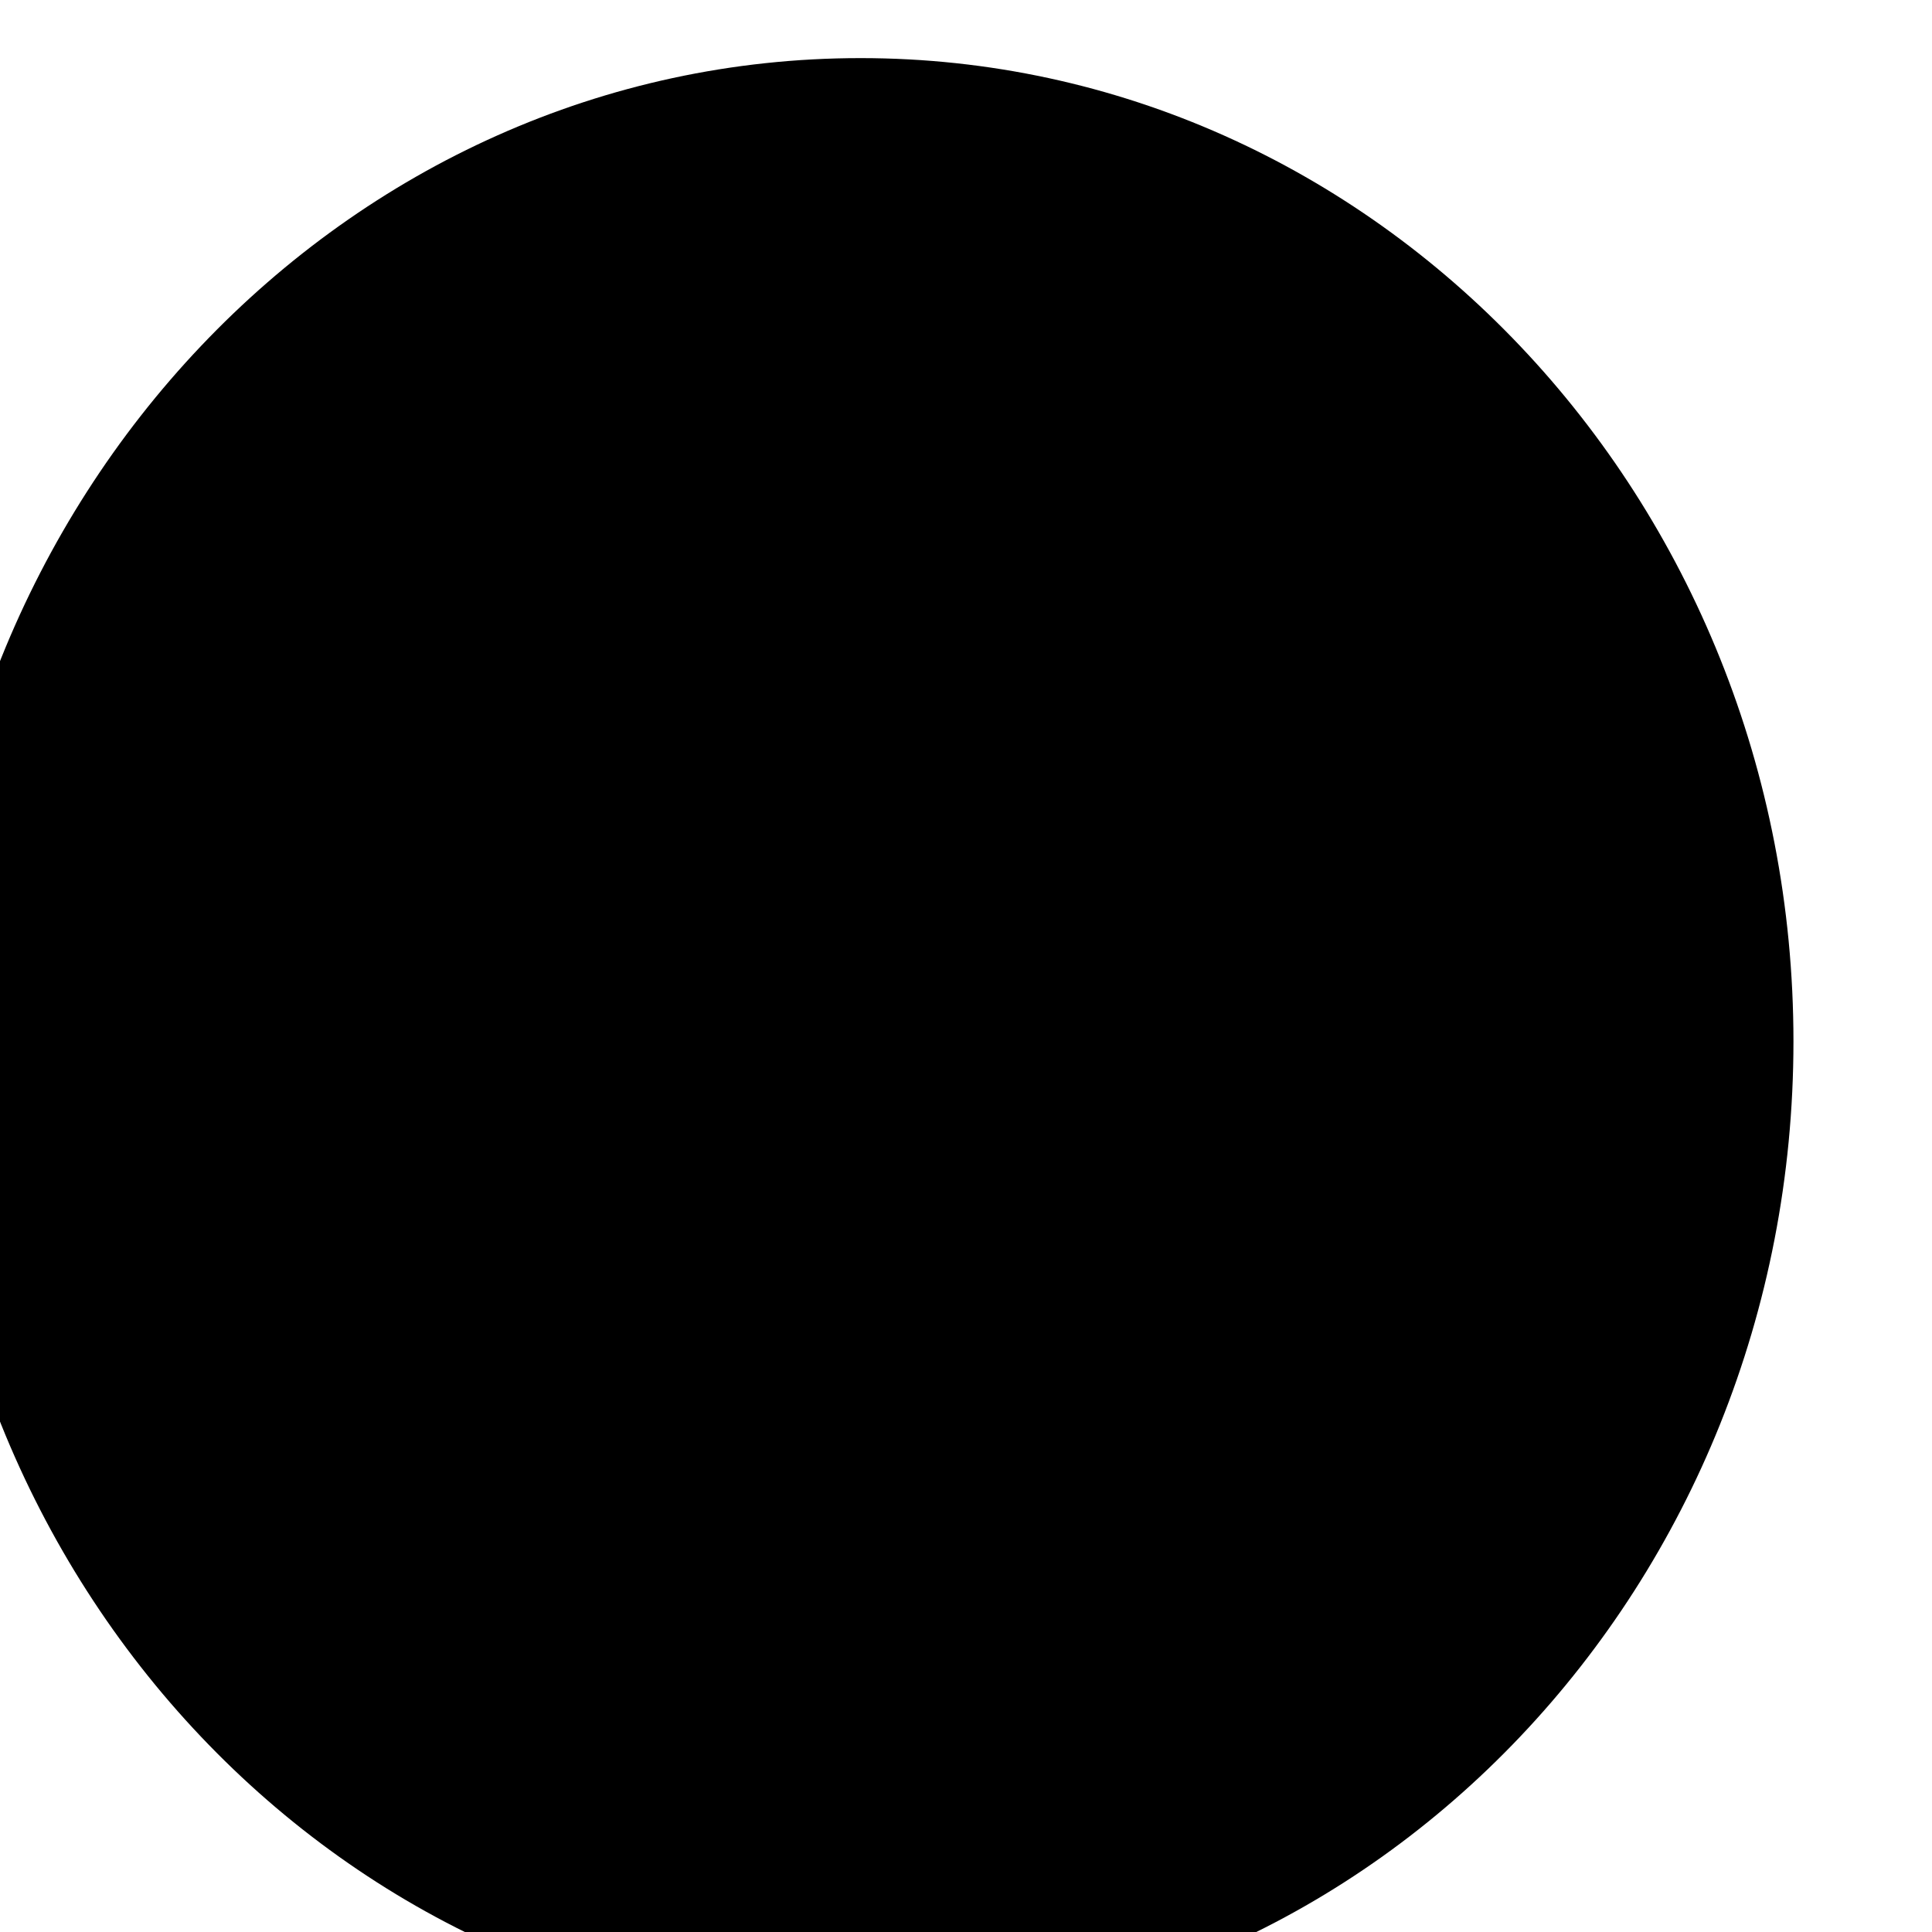 <?xml version="1.0" encoding="UTF-8" standalone="no"?>
<!-- Created with Inkscape (http://www.inkscape.org/) -->

<svg
   xmlns:dc="http://purl.org/dc/elements/1.1/"
   xmlns:cc="http://creativecommons.org/ns#"
   xmlns:rdf="http://www.w3.org/1999/02/22-rdf-syntax-ns#"
   xmlns:svg="http://www.w3.org/2000/svg"
   xmlns="http://www.w3.org/2000/svg"
   xmlns:sodipodi="http://sodipodi.sourceforge.net/DTD/sodipodi-0.dtd"
   xmlns:inkscape="http://www.inkscape.org/namespaces/inkscape"
   width="2"
   height="2"
   id="svg2"
   version="1.1"
   inkscape:version="0.48.4 r9939"
   sodipodi:docname="the_thing_particle.svg"
   inkscape:export-filename="D:\WIP\Au-Delà\assets\gfx\prison_particle.png"
   inkscape:export-xdpi="90"
   inkscape:export-ydpi="90">
  <defs
     id="defs4" />
  <sodipodi:namedview
     id="base"
     pagecolor="#ffffff"
     bordercolor="#666666"
     borderopacity="1.0"
     inkscape:pageopacity="0.0"
     inkscape:pageshadow="2"
     inkscape:zoom="253.42707"
     inkscape:cx="1.9706879"
     inkscape:cy="0.35407606"
     inkscape:document-units="px"
     inkscape:current-layer="layer1"
     showgrid="false"
     fit-margin-top="0"
     fit-margin-left="0"
     fit-margin-right="0"
     fit-margin-bottom="0"
     inkscape:window-width="1920"
     inkscape:window-height="1028"
     inkscape:window-x="-8"
     inkscape:window-y="-8"
     inkscape:window-maximized="1" />
  <g
     inkscape:label="Layer 1"
     inkscape:groupmode="layer"
     id="layer1"
     transform="translate(-157.923,-366.725)">
    <path
       sodipodi:type="arc"
       style="fill:#000000;fill-opacity:1;stroke:none"
       id="path2985"
       sodipodi:cx="237.14285"
       sodipodi:cy="295.93362"
       sodipodi:rx="74.285713"
       sodipodi:ry="67.85714"
       d="m 311.429,295.934 c 0,37.476 -33.259,67.857 -74.286,67.857 -41.027,0 -74.286,-30.381 -74.286,-67.857 0,-37.476 33.259,-67.857 74.286,-67.857 41.027,0 74.286,30.381 74.286,67.857 z"
       transform="matrix(0.013,0,0,0.015,155.731,363.364)"
       inkscape:export-filename="D:\WIP\Au-Delà\assets\gfx\the_thing_particle.png"
       inkscape:export-xdpi="90"
       inkscape:export-ydpi="90" />
  </g>
</svg>
